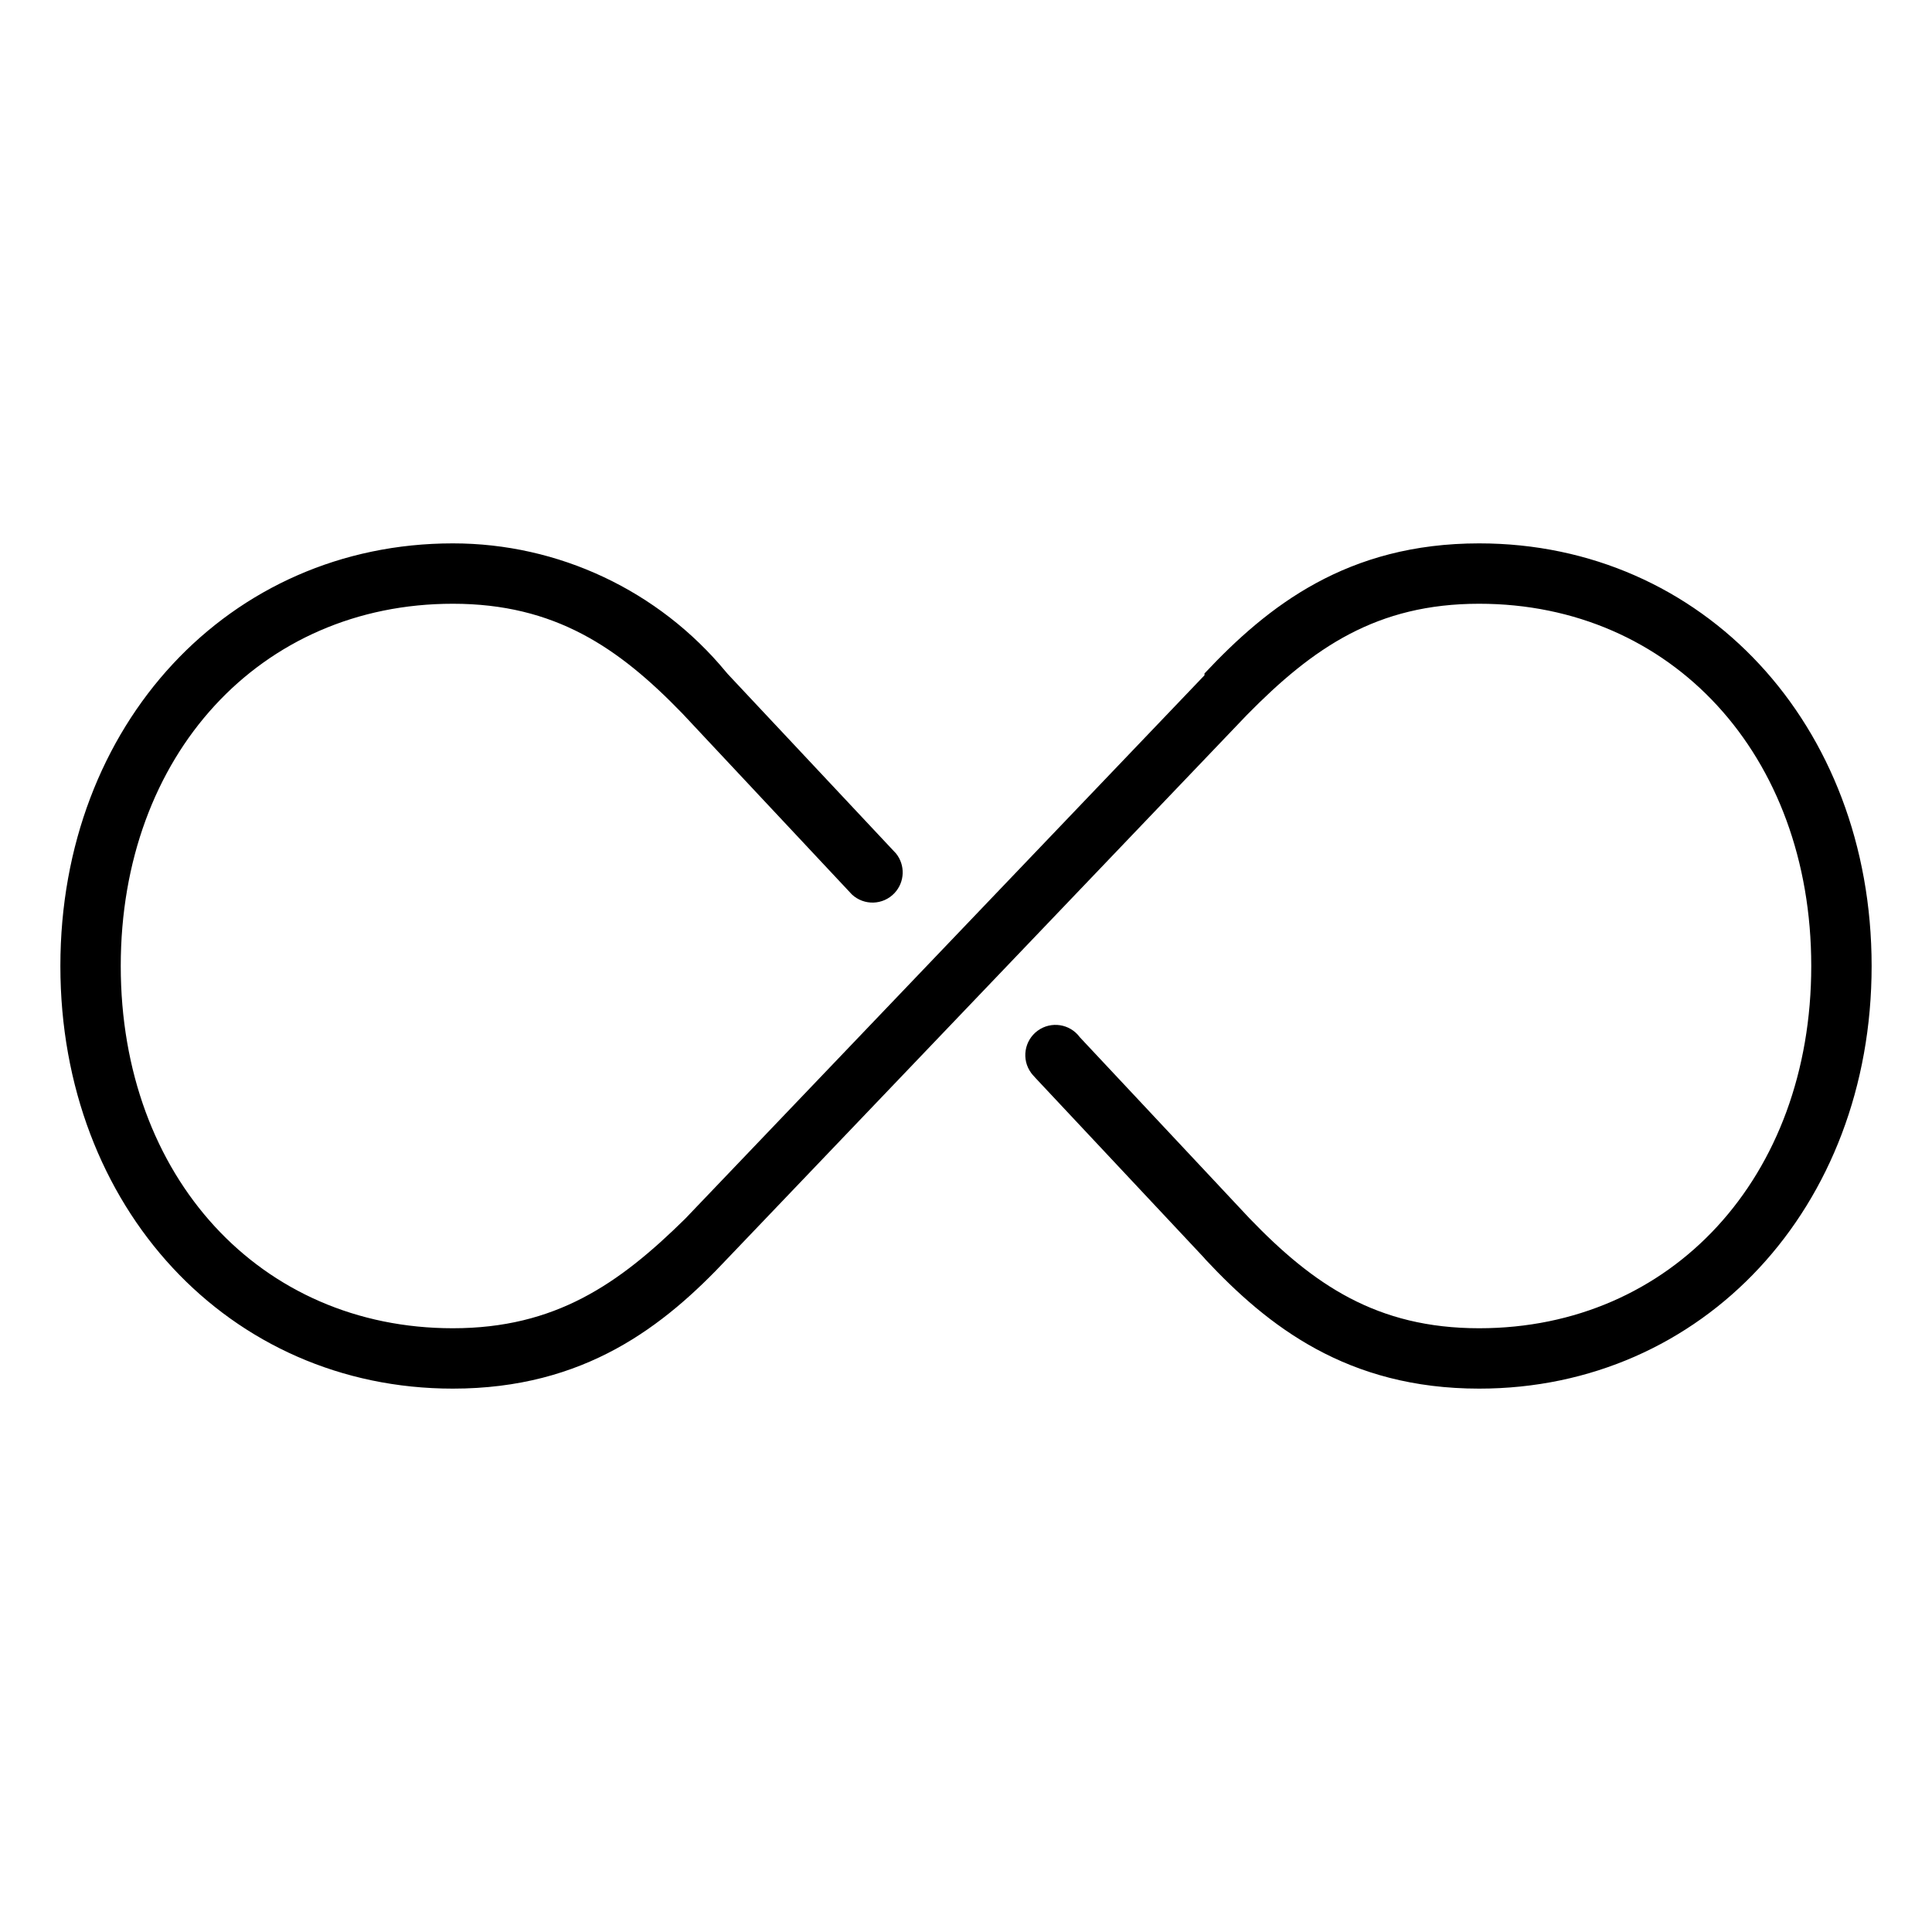 <?xml version="1.0" encoding="utf-8"?>
<!-- Generator: Adobe Illustrator 15.0.0, SVG Export Plug-In . SVG Version: 6.00 Build 0)  -->
<!DOCTYPE svg PUBLIC "-//W3C//DTD SVG 1.1//EN" "http://www.w3.org/Graphics/SVG/1.1/DTD/svg11.dtd">
<svg version="1.1" id="Layer_1" xmlns="http://www.w3.org/2000/svg" xmlns:xlink="http://www.w3.org/1999/xlink" x="0px" y="0px"
	 width="64px" height="64px" viewBox="0 0 64 64" enable-background="new 0 0 64 64" xml:space="preserve">
<title>infinity-01</title>
<path d="M49,18c-4.37,0-7,2.07-9.1,4.31v0.06l-17.2,18l0,0C20.5,42.54,18.39,44,15,44C8.63,44,4,39,4,32s4.63-12,11-12
	c3.38,0,5.49,1.45,7.6,3.63l0,0l5.62,6c0.403,0.377,1.036,0.356,1.413-0.047c0.341-0.365,0.361-0.925,0.047-1.313l-5.57-5.94
	l-0.06-0.07C21.82,19.561,18.501,17.998,15,18C7.59,18,2,24,2,32s5.59,14,13,14c4.37,0,7-2.07,9.1-4.311l0,0l17.2-18l0,0
	C43.5,21.45,45.609,20,49,20c6.37,0,11,5,11,12s-4.63,12-11,12c-3.391,0-5.5-1.45-7.609-3.641l0,0l-5.621-6
	c-0.326-0.445-0.952-0.541-1.397-0.215c-0.445,0.327-0.542,0.953-0.215,1.398c0.02,0.026,0.04,0.053,0.063,0.077l0.09,0.1
	l5.569,5.94l0.06,0.07C42,43.93,44.63,46,49,46c7.41,0,13-6,13-14S56.41,18,49,18z"/>
</svg>
